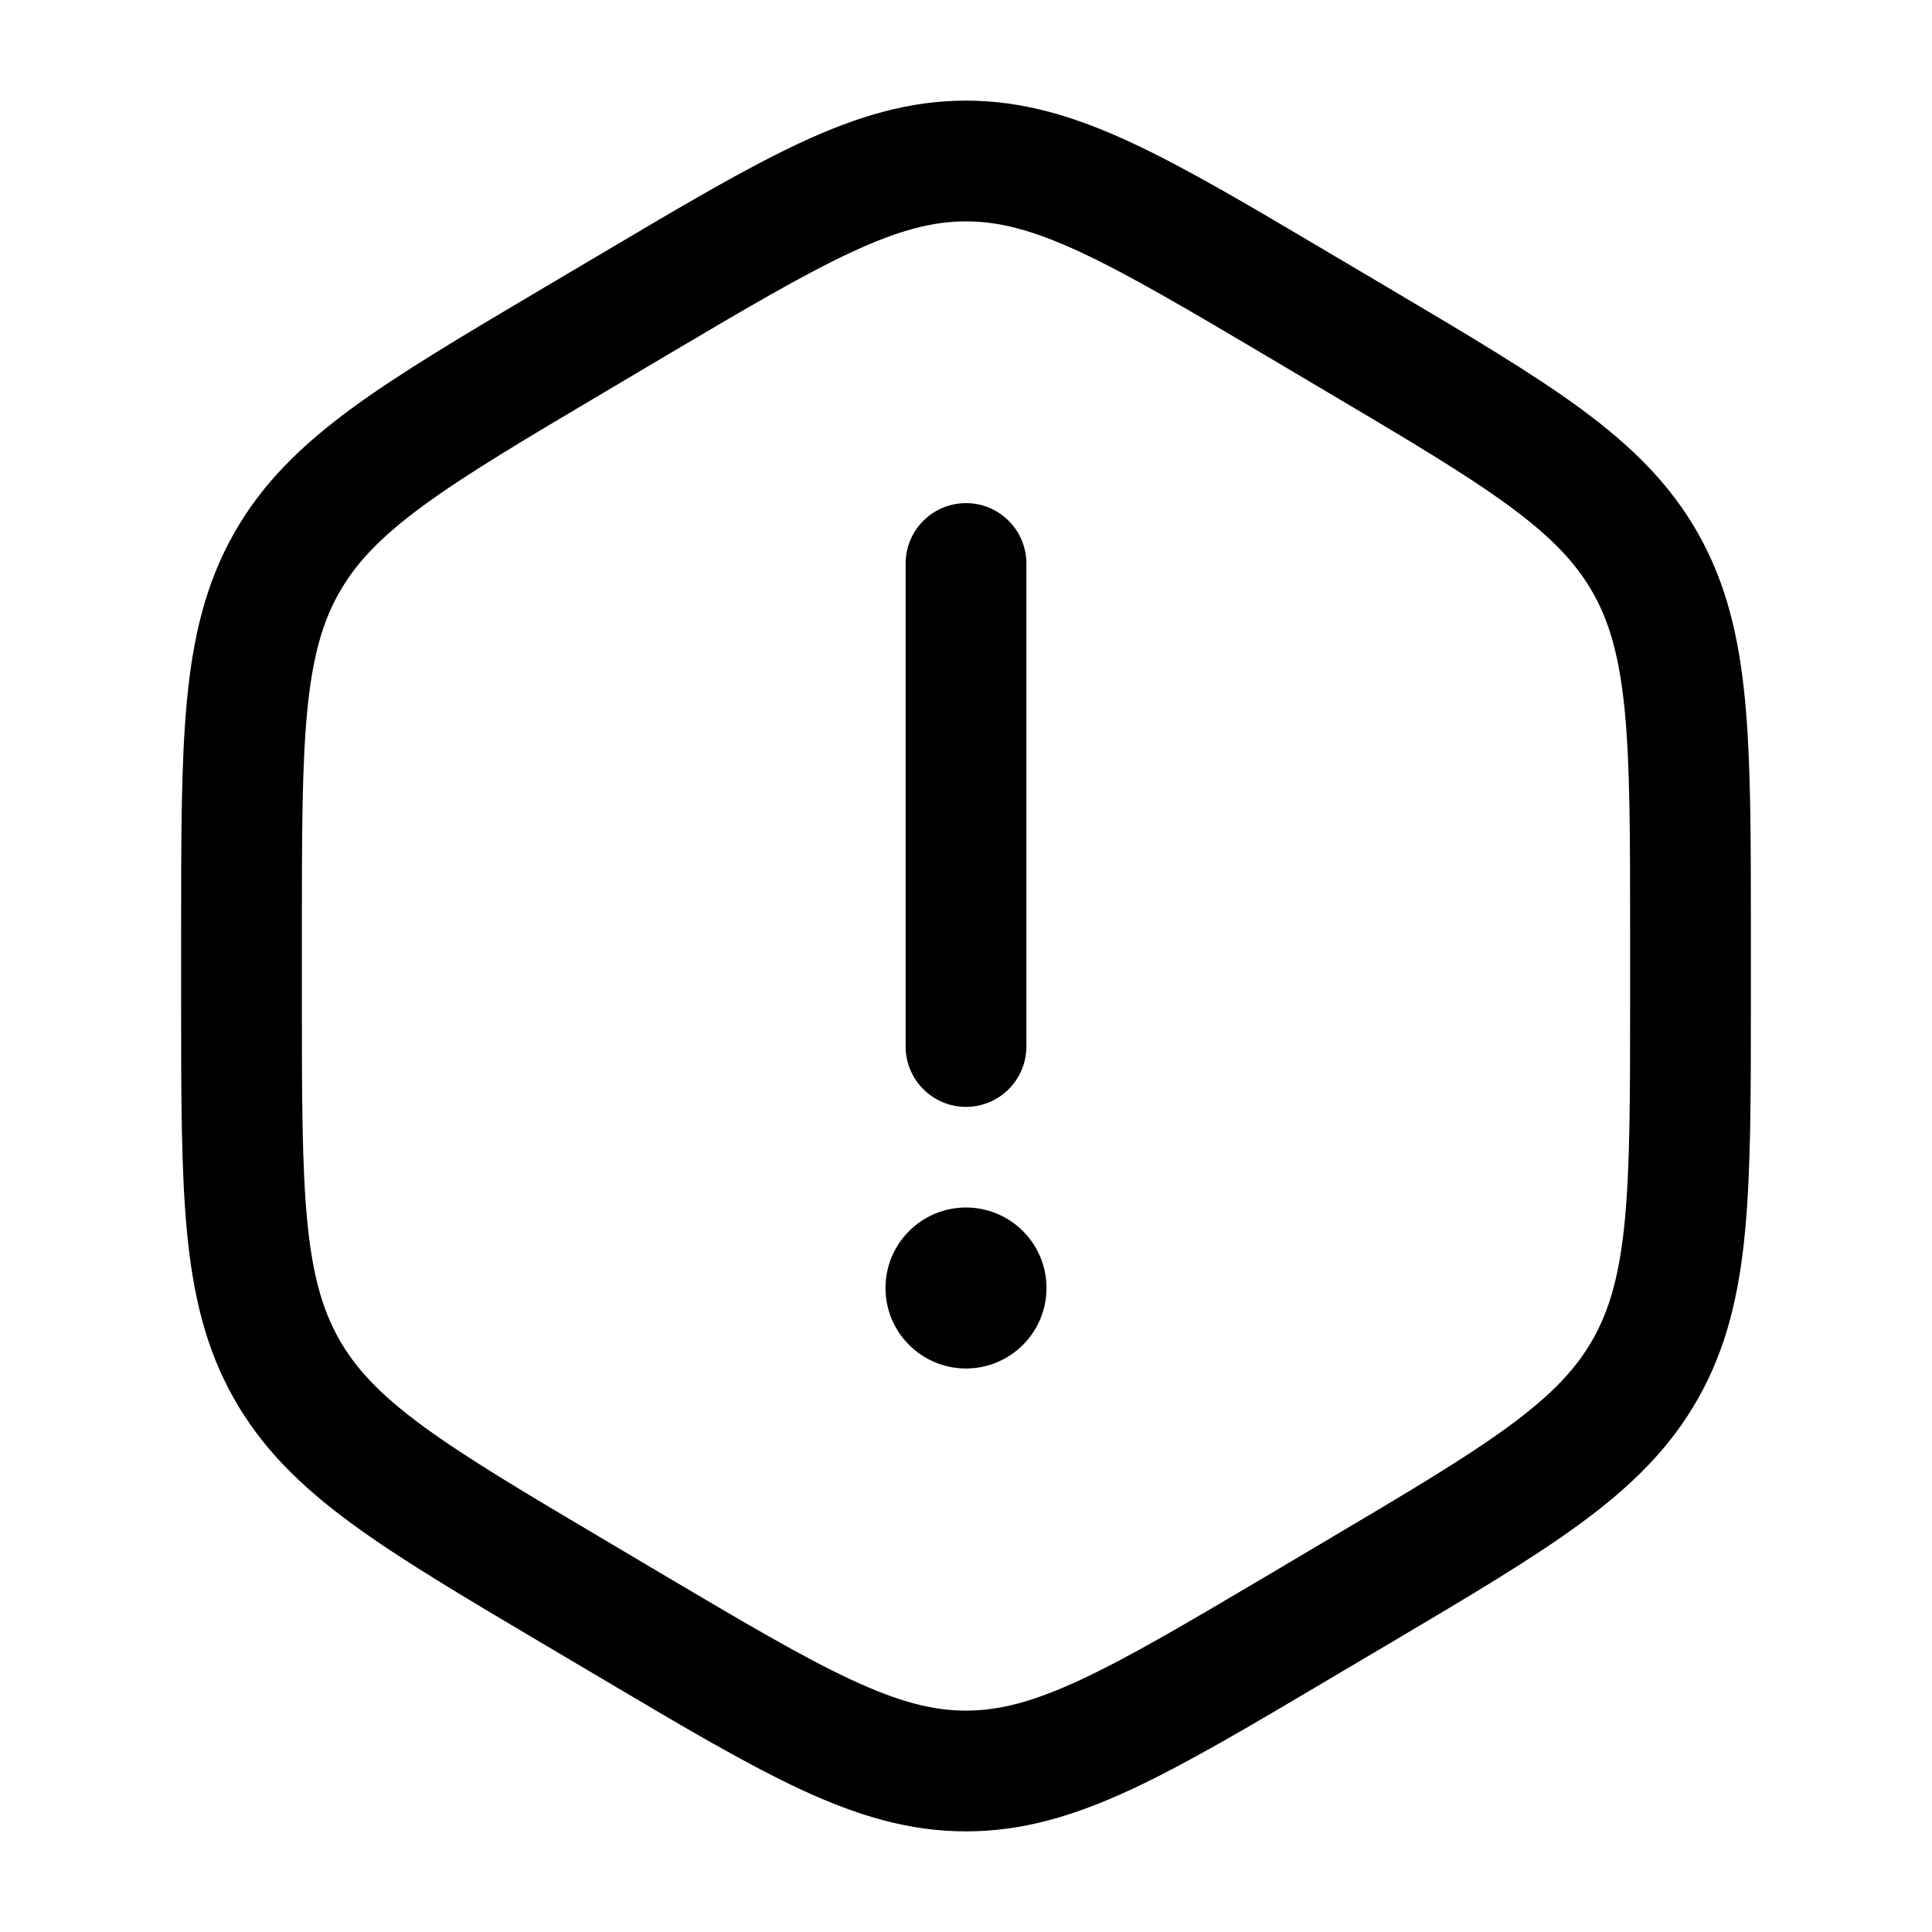 <svg width="24" height="24" viewBox="0 0 24 24" fill="none" xmlns="http://www.w3.org/2000/svg">
<path d="M12 6.25C12.414 6.25 12.75 6.586 12.75 7V13C12.75 13.414 12.414 13.75 12 13.75C11.586 13.75 11.25 13.414 11.25 13V7C11.25 6.586 11.586 6.25 12 6.25Z" fill="currentColor"/>
<path d="M13 16C13 16.552 12.552 17 12 17C11.448 17 11 16.552 11 16C11 15.448 11.448 15 12 15C12.552 15 13 15.448 13 16Z" fill="currentColor"/>
<path fill-rule="evenodd" clip-rule="evenodd" d="M12 1.25C11.295 1.25 10.652 1.444 9.949 1.77C9.268 2.087 8.48 2.553 7.495 3.137L6.741 3.583C5.755 4.167 4.968 4.633 4.361 5.079C3.733 5.541 3.252 6.013 2.903 6.632C2.555 7.25 2.398 7.911 2.323 8.695C2.25 9.455 2.25 10.386 2.25 11.556V12.444C2.25 13.614 2.25 14.545 2.323 15.305C2.398 16.089 2.555 16.75 2.903 17.368C3.252 17.987 3.733 18.459 4.361 18.921C4.968 19.367 5.755 19.833 6.741 20.417L7.495 20.863C8.48 21.447 9.268 21.913 9.949 22.23C10.652 22.556 11.295 22.75 12 22.75C12.705 22.75 13.348 22.556 14.051 22.23C14.732 21.913 15.52 21.447 16.505 20.863L17.259 20.417C18.245 19.833 19.032 19.367 19.639 18.921C20.267 18.459 20.748 17.987 21.097 17.368C21.445 16.75 21.602 16.089 21.677 15.305C21.75 14.545 21.75 13.614 21.75 12.444V11.556C21.75 10.387 21.75 9.455 21.677 8.695C21.602 7.911 21.445 7.25 21.097 6.632C20.748 6.013 20.267 5.541 19.639 5.079C19.032 4.633 18.245 4.167 17.259 3.583L16.505 3.137C15.52 2.553 14.732 2.087 14.051 1.77C13.348 1.444 12.705 1.25 12 1.25ZM8.225 4.447C9.252 3.839 9.976 3.412 10.581 3.131C11.17 2.857 11.591 2.75 12 2.75C12.409 2.75 12.83 2.857 13.419 3.131C14.024 3.412 14.748 3.839 15.775 4.447L16.461 4.854C17.488 5.462 18.211 5.891 18.751 6.288C19.277 6.675 19.581 6.997 19.79 7.368C19.999 7.739 20.12 8.174 20.184 8.839C20.249 9.519 20.25 10.378 20.25 11.594V12.406C20.25 13.622 20.249 14.481 20.184 15.161C20.12 15.826 19.999 16.261 19.79 16.632C19.581 17.003 19.277 17.325 18.751 17.712C18.211 18.109 17.488 18.538 16.461 19.146L15.775 19.553C14.748 20.161 14.024 20.588 13.419 20.869C12.83 21.143 12.409 21.25 12 21.25C11.591 21.25 11.17 21.143 10.581 20.869C9.976 20.588 9.252 20.161 8.225 19.553L7.539 19.146C6.512 18.538 5.789 18.109 5.249 17.712C4.723 17.325 4.419 17.003 4.21 16.632C4.001 16.261 3.88 15.826 3.816 15.161C3.751 14.481 3.75 13.622 3.75 12.406V11.594C3.75 10.378 3.751 9.519 3.816 8.839C3.88 8.174 4.001 7.739 4.21 7.368C4.419 6.997 4.723 6.675 5.249 6.288C5.789 5.891 6.512 5.462 7.539 4.854L8.225 4.447Z" fill="currentColor"/>
</svg>
